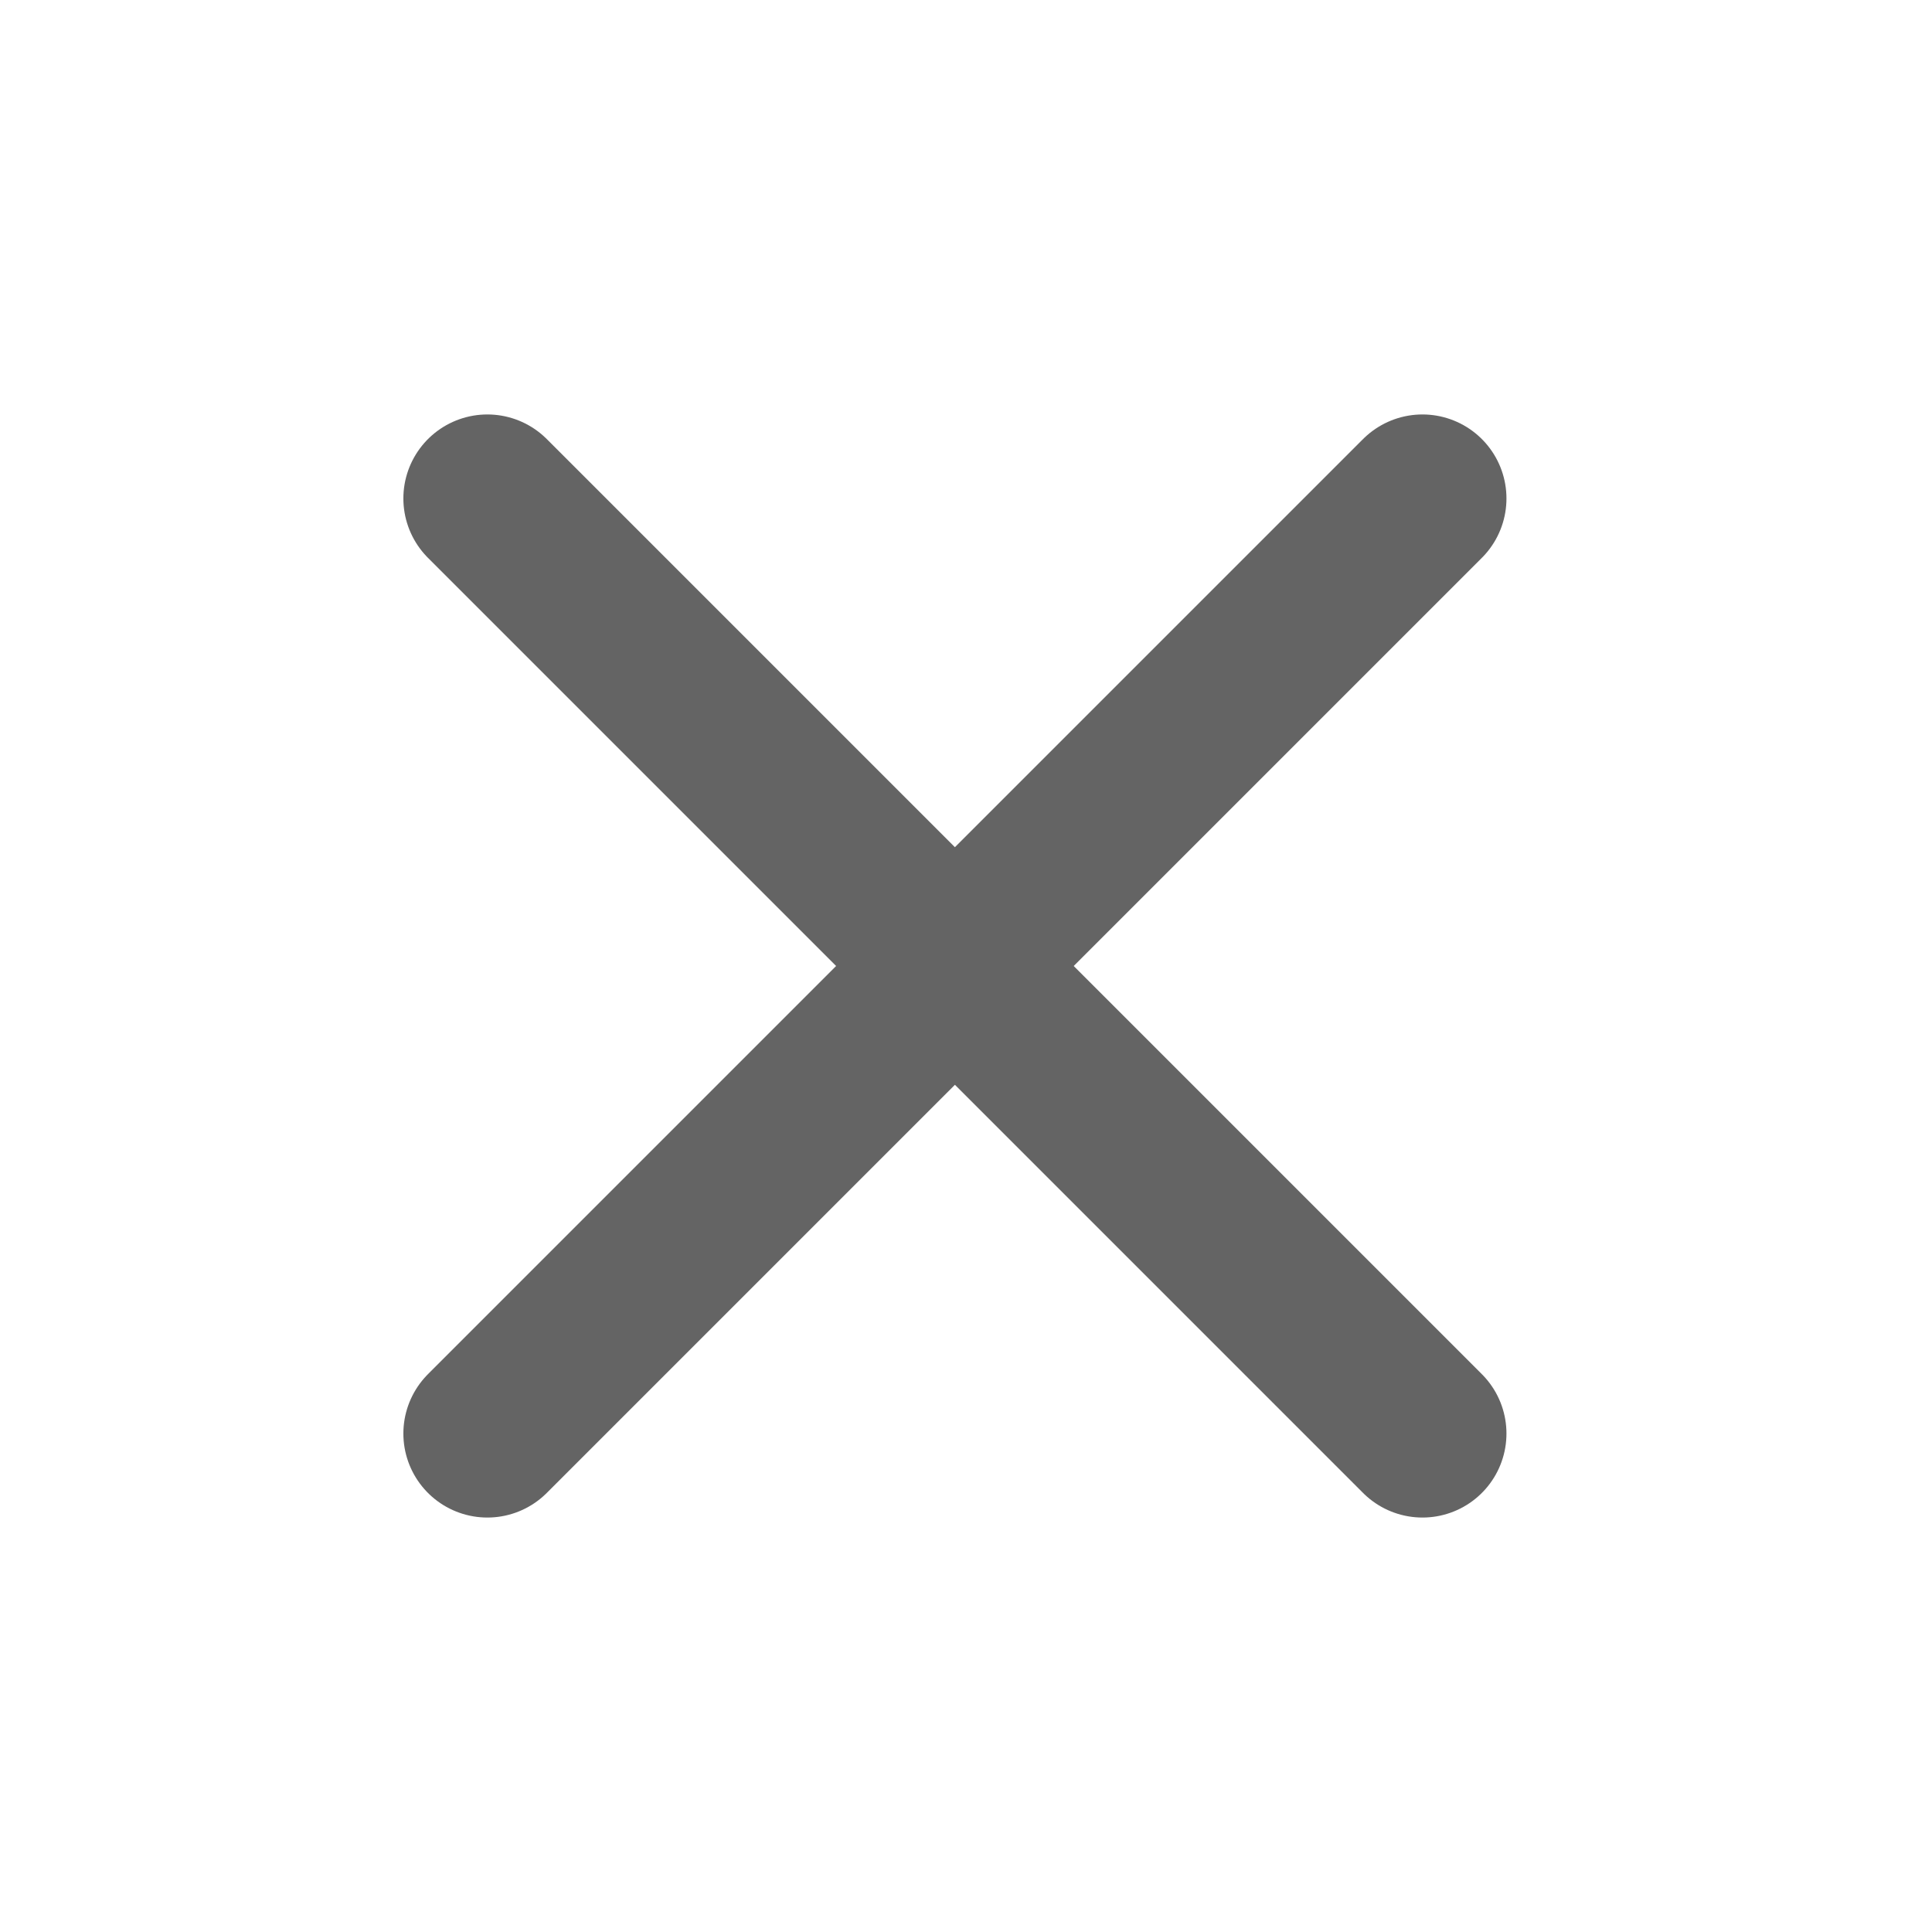 <svg width="23" height="23" viewBox="0 0 23 23" fill="none" xmlns="http://www.w3.org/2000/svg">
<path d="M5.802 5.934L16.934 17.066" stroke="#646464" stroke-width="2" stroke-linecap="round"/>
<path d="M5.802 17.066L16.934 5.934" stroke="#646464" stroke-width="2" stroke-linecap="round"/>
</svg>
